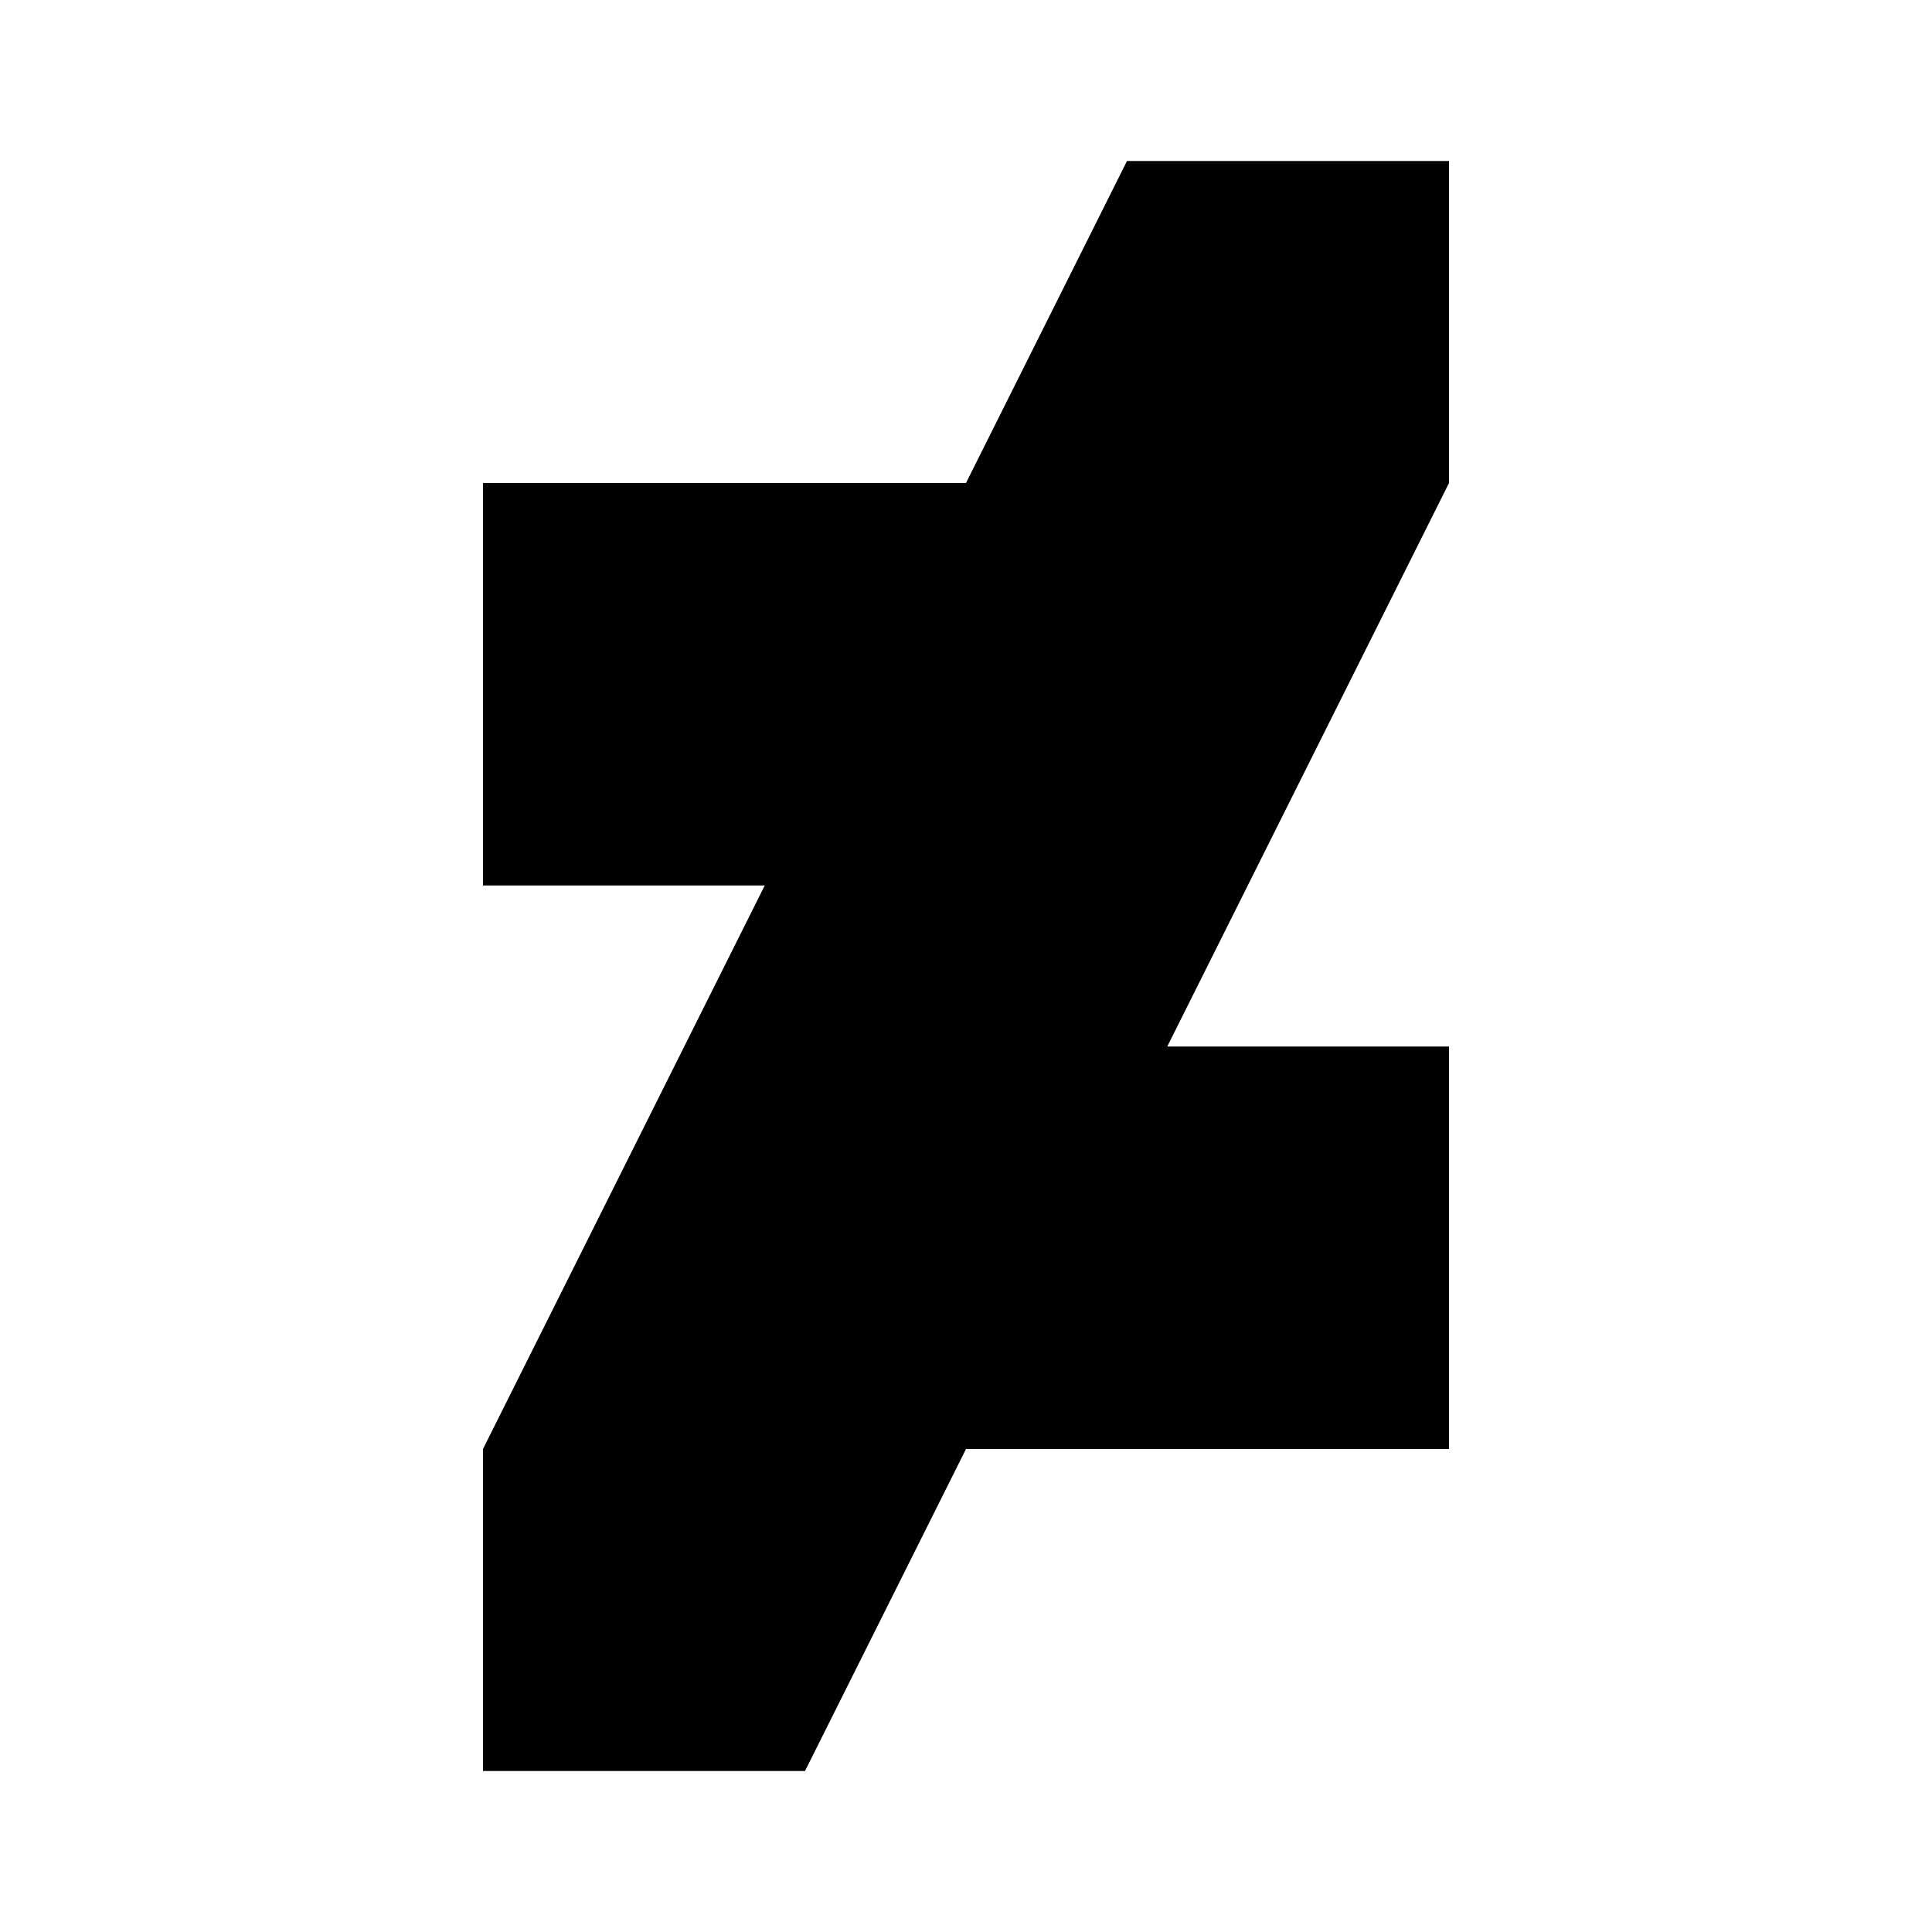 <svg xmlns="http://www.w3.org/2000/svg" xmlns:xlink="http://www.w3.org/1999/xlink" aria-hidden="true" role="img" class="iconify iconify--mdi" width="1em" height="1em" preserveAspectRatio="xMidYMid meet" viewBox="0 0 24 24"><path fill="currentColor" d="M6 6h6l2-4h4v4l-3.5 7H18v5h-6l-2 4H6v-4l3.5-7H6V6Z"></path></svg>